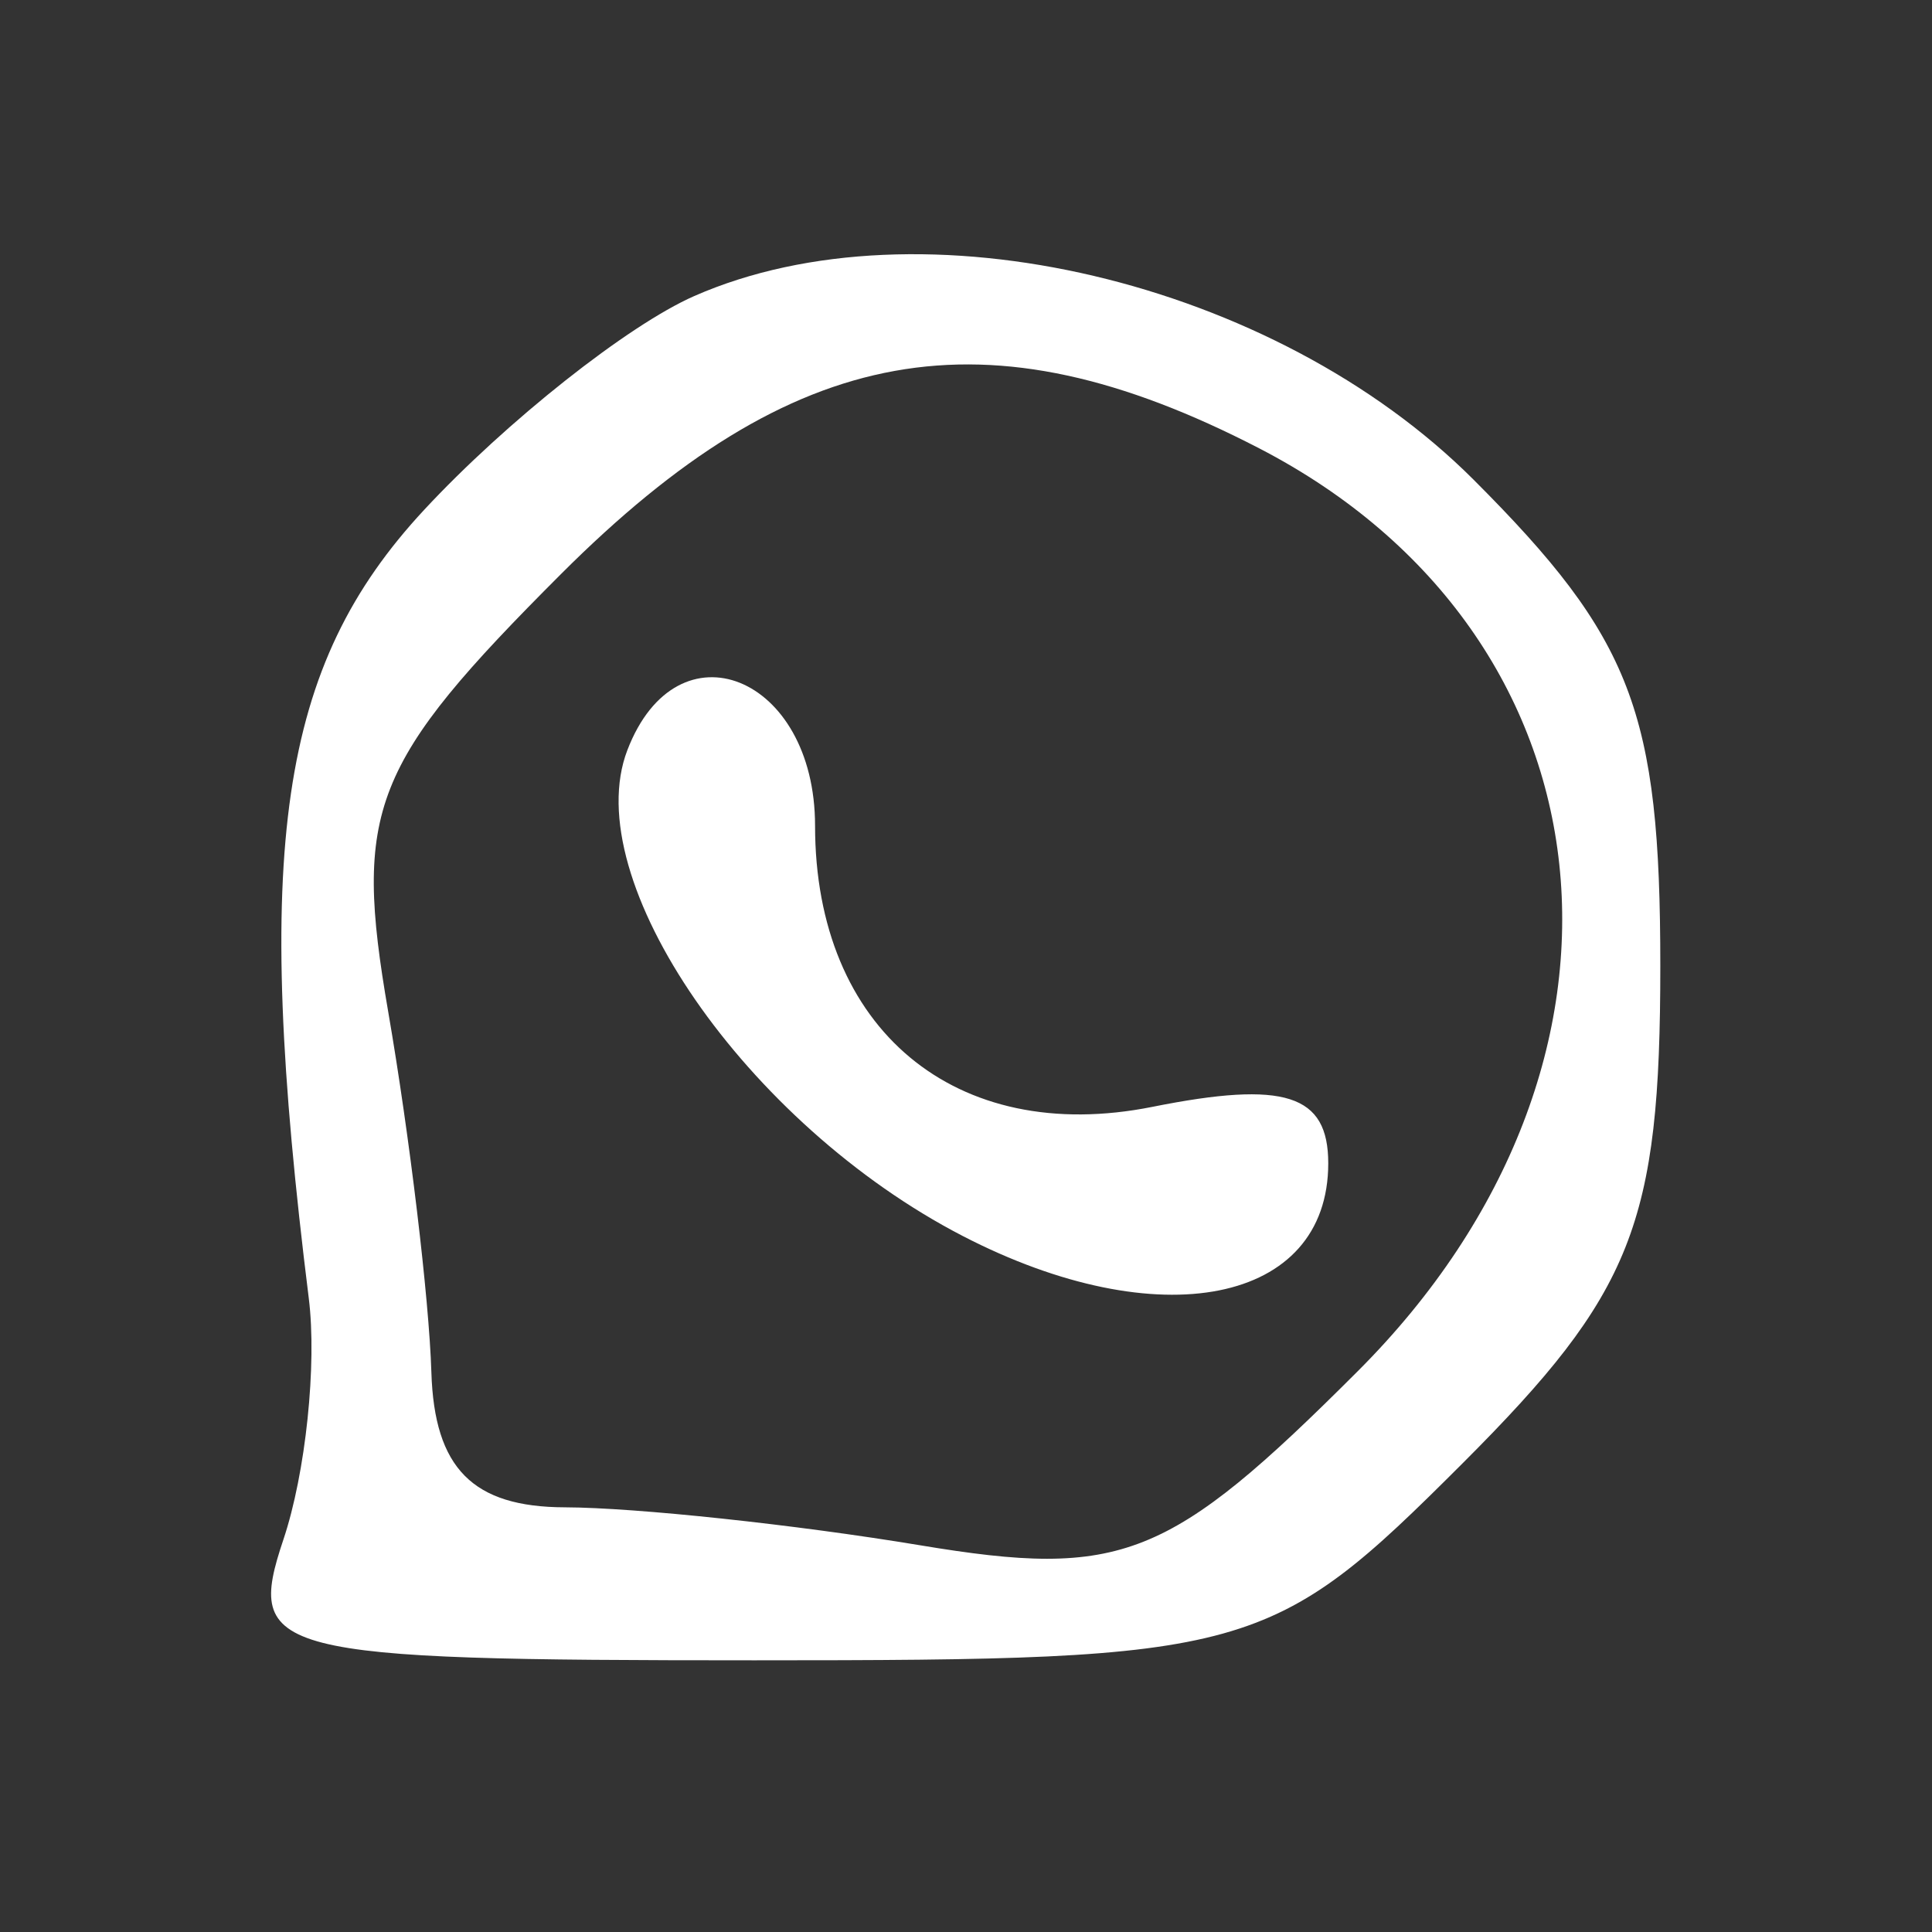 <svg xmlns="http://www.w3.org/2000/svg" width="32" height="32" viewBox="0 0 32 32" version="1.1">
	<rect x="0" y="0" width="32" height="32" fill="#333333" stroke="none"/>
	<path d="M 11.500 4.903 C 10.400 5.386, 8.386 6.980, 7.025 8.445 C 4.622 11.030, 4.182 14.037, 5.114 21.500 C 5.252 22.600, 5.063 24.400, 4.694 25.500 C 4.059 27.395, 4.467 27.500, 12.493 27.500 C 20.724 27.500, 21.053 27.408, 24.231 24.231 C 27.045 21.417, 27.500 20.270, 27.500 16 C 27.500 11.787, 27.033 10.572, 24.407 7.945 C 21.105 4.643, 15.239 3.261, 11.500 4.903 M 9.292 9.508 C 6.150 12.650, 5.851 13.408, 6.430 16.758 C 6.785 18.816, 7.107 21.503, 7.145 22.730 C 7.194 24.319, 7.830 24.962, 9.357 24.966 C 10.536 24.970, 13.184 25.253, 15.242 25.595 C 18.579 26.150, 19.362 25.838, 22.492 22.708 C 27.591 17.609, 26.831 10.516, 20.855 7.425 C 16.325 5.082, 13.144 5.656, 9.292 9.508 M 10.391 12.425 C 9.567 14.571, 12.361 18.618, 15.946 20.472 C 19.196 22.153, 22 21.595, 22 19.268 C 22 18.125, 21.281 17.894, 19.087 18.333 C 15.827 18.985, 13.500 17.046, 13.500 13.677 C 13.500 11.189, 11.217 10.270, 10.391 12.425" stroke="none" fill="#ffffff" fill-rule="evenodd"/>
</svg>
